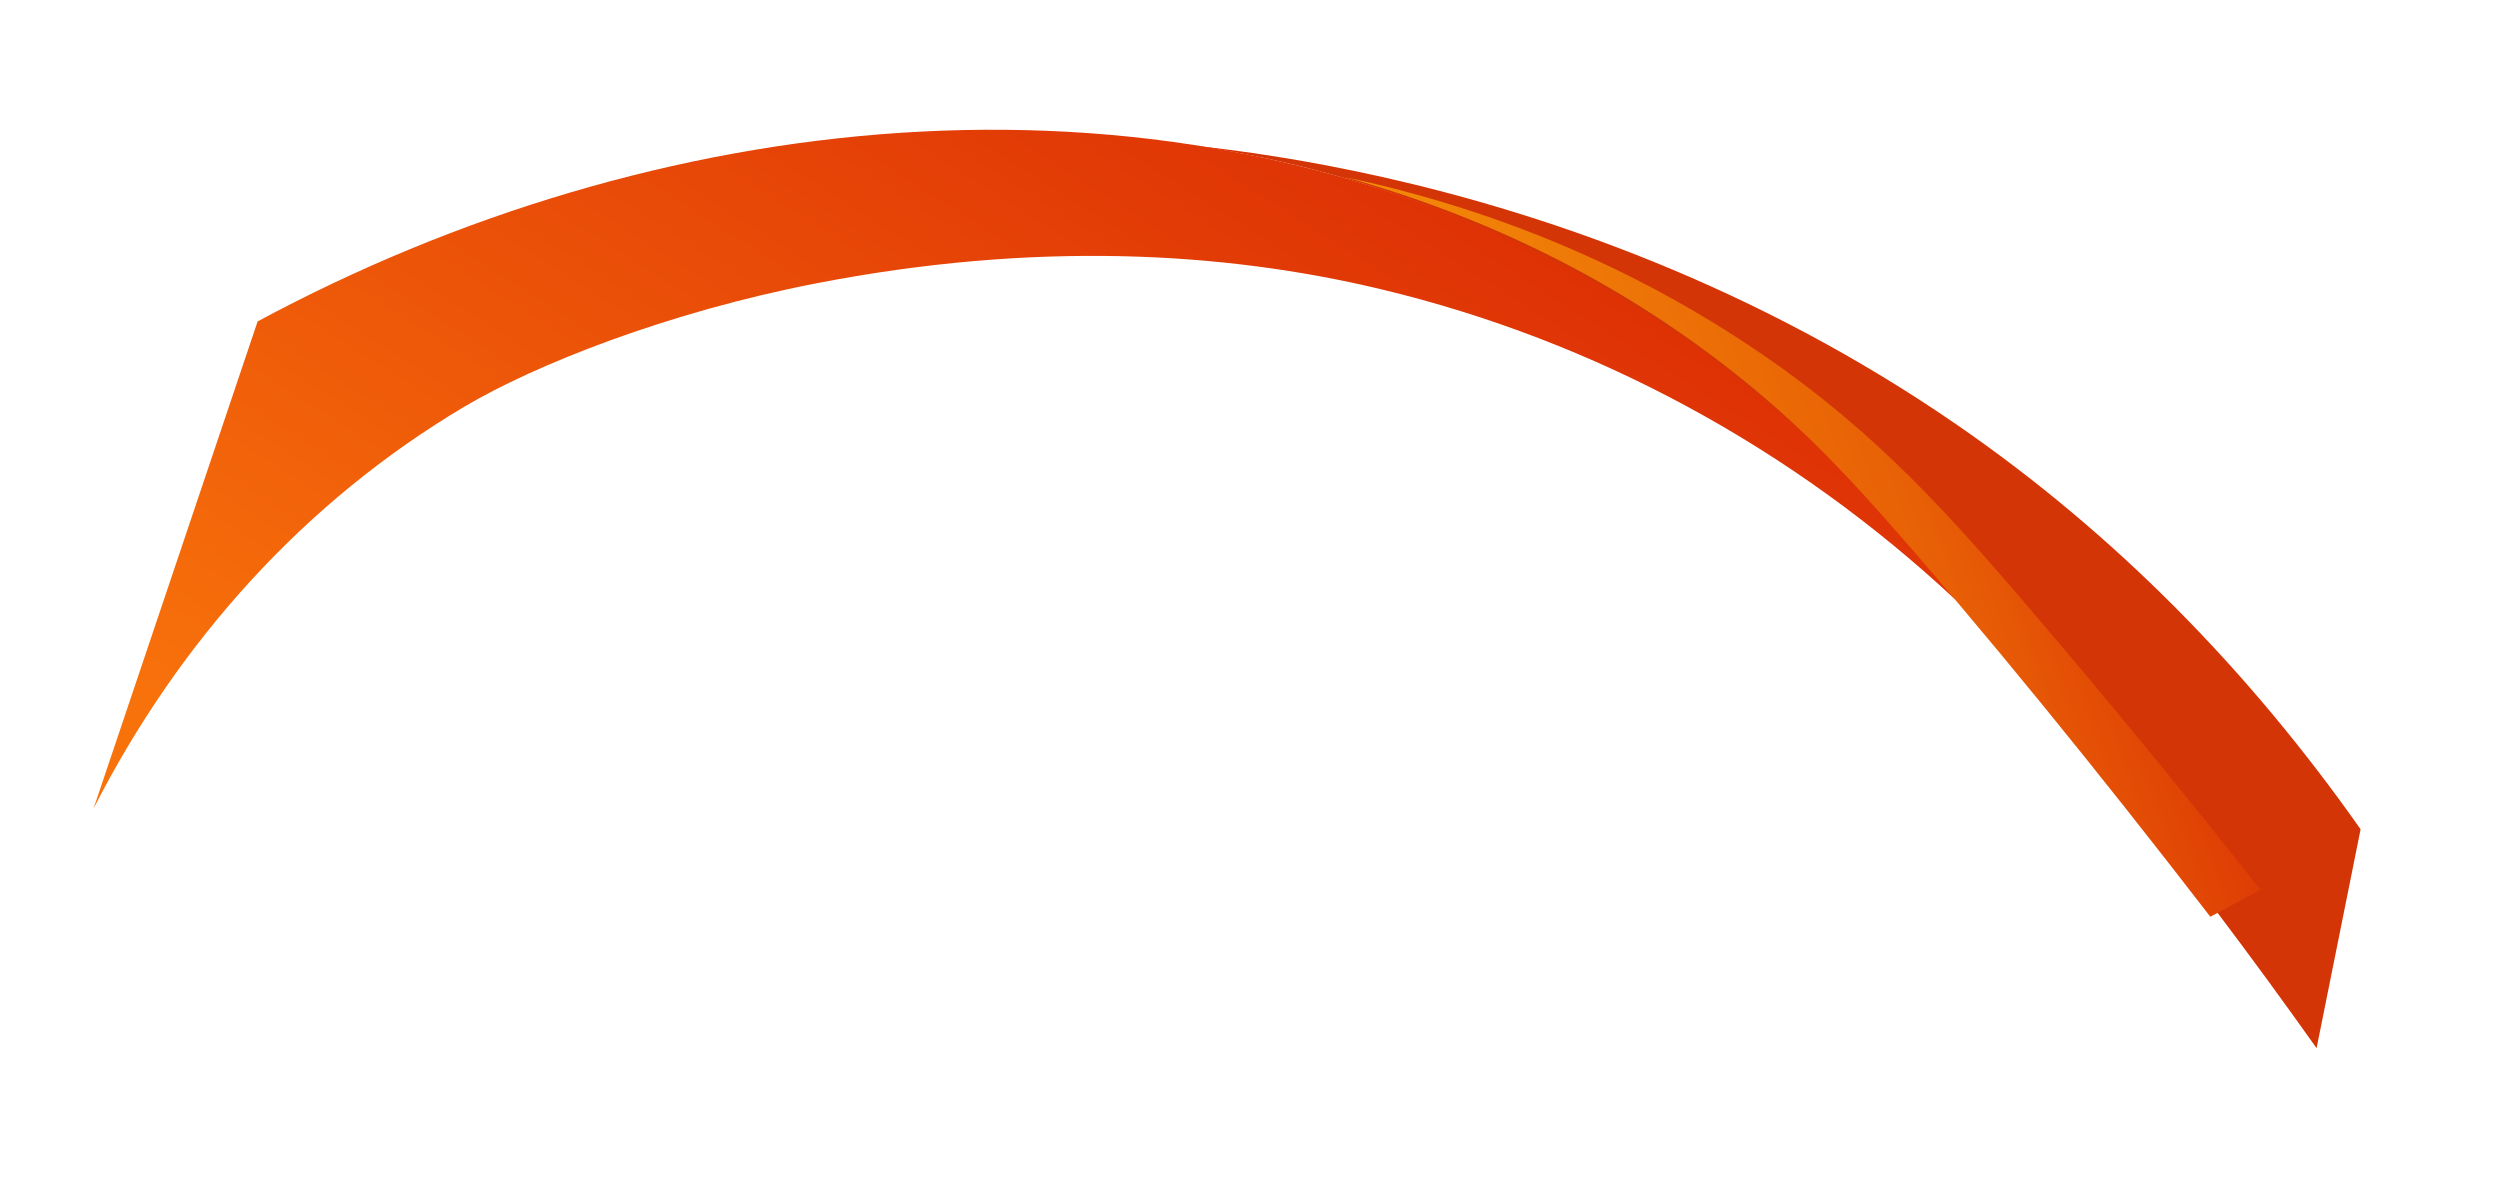 <svg xmlns="http://www.w3.org/2000/svg" xmlns:xlink="http://www.w3.org/1999/xlink" width="2044.425" height="971.153" viewBox="0 0 2044.425 971.153"><defs><filter id="a" x="800.425" y="0" width="1244" height="971.153" filterUnits="userSpaceOnUse"><feOffset dx="-30.294" dy="-15.436" input="SourceAlpha"/><feGaussianBlur stdDeviation="38" result="b"/><feFlood flood-opacity="0.922"/><feComposite operator="in" in2="b"/><feComposite in="SourceGraphic"/></filter><linearGradient id="c" y1="0.817" x2="1" y2="0.183" gradientUnits="objectBoundingBox"><stop offset="0" stop-color="#f8720b"/><stop offset="1" stop-color="#d82204"/></linearGradient><filter id="d" x="0" y="29.599" width="1675.747" height="708.098" filterUnits="userSpaceOnUse"><feOffset dx="-31.185" dy="-15.89" input="SourceAlpha"/><feGaussianBlur stdDeviation="25.5" result="e"/><feFlood flood-color="#373434" flood-opacity="0.749"/><feComposite operator="in" in2="e"/><feComposite in="SourceGraphic"/></filter><linearGradient id="f" y1="0.643" x2="1" y2="0.357" gradientUnits="objectBoundingBox"><stop offset="0" stop-color="#f89d08"/><stop offset="0.63" stop-color="#e86006"/><stop offset="1" stop-color="#d82204"/></linearGradient><filter id="g" x="1023.034" y="68.199" width="902" height="758" filterUnits="userSpaceOnUse"><feOffset dx="-31.185" dy="-15.89" input="SourceAlpha"/><feGaussianBlur stdDeviation="25.5" result="h"/><feFlood flood-color="#373434" flood-opacity="0.749"/><feComposite operator="in" in2="h"/><feComposite in="SourceGraphic"/></filter></defs><g transform="translate(569.719 -2333.411)"><g transform="matrix(1, 0, 0, 1, -569.72, 2333.41)" filter="url(#a)"><path d="M1355,3206c-107.979-152.316-223.61-296.2-341-420-89.018-93.876-170.926-165.36-284.635-224.058C539.883,2464.128,375.163,2461.9,375,2463c-.239,1.6,353.361,3.319,687,234,128.2,88.637,237.29,199.6,329,330l-11.465,57.007-2.8,13.945Z" transform="translate(569.72 -2333.41)" fill="#d33506"/></g><g transform="matrix(1, 0, 0, 1, -569.72, 2333.41)" filter="url(#d)"><path d="M-462.034,3010.5C-391.856,2872.961-288.918,2759.145-159,2682c58.035-34.461,166.242-77.382,288-101,177.809-34.49,331.862-26.361,462.289,4.945,175.686,42.169,336.743,130.009,469.424,253.935-89.28-117.63-200.754-212.841-331.134-278.94C397.14,2392.4-3.615,2437.682-327.852,2612.129l-36.062,107.065Z" transform="translate(569.72 -2333.41)" fill="url(#c)"/></g><g transform="matrix(1, 0, 0, 1, -569.72, 2333.41)" filter="url(#g)"><path d="M561,2494c116.676,24.911,226.143,69.409,325,134,97.3,63.571,157.992,128.666,231,214,67.426,78.809,130.685,155.777,193,235l-41,22c-88.922-115.457-187.252-236.86-269-329-38.013-42.845-75.5-81.069-127-121C779.985,2576.876,674.75,2525.689,561,2494Z" transform="translate(569.72 -2333.41)" fill="url(#f)"/></g></g></svg>